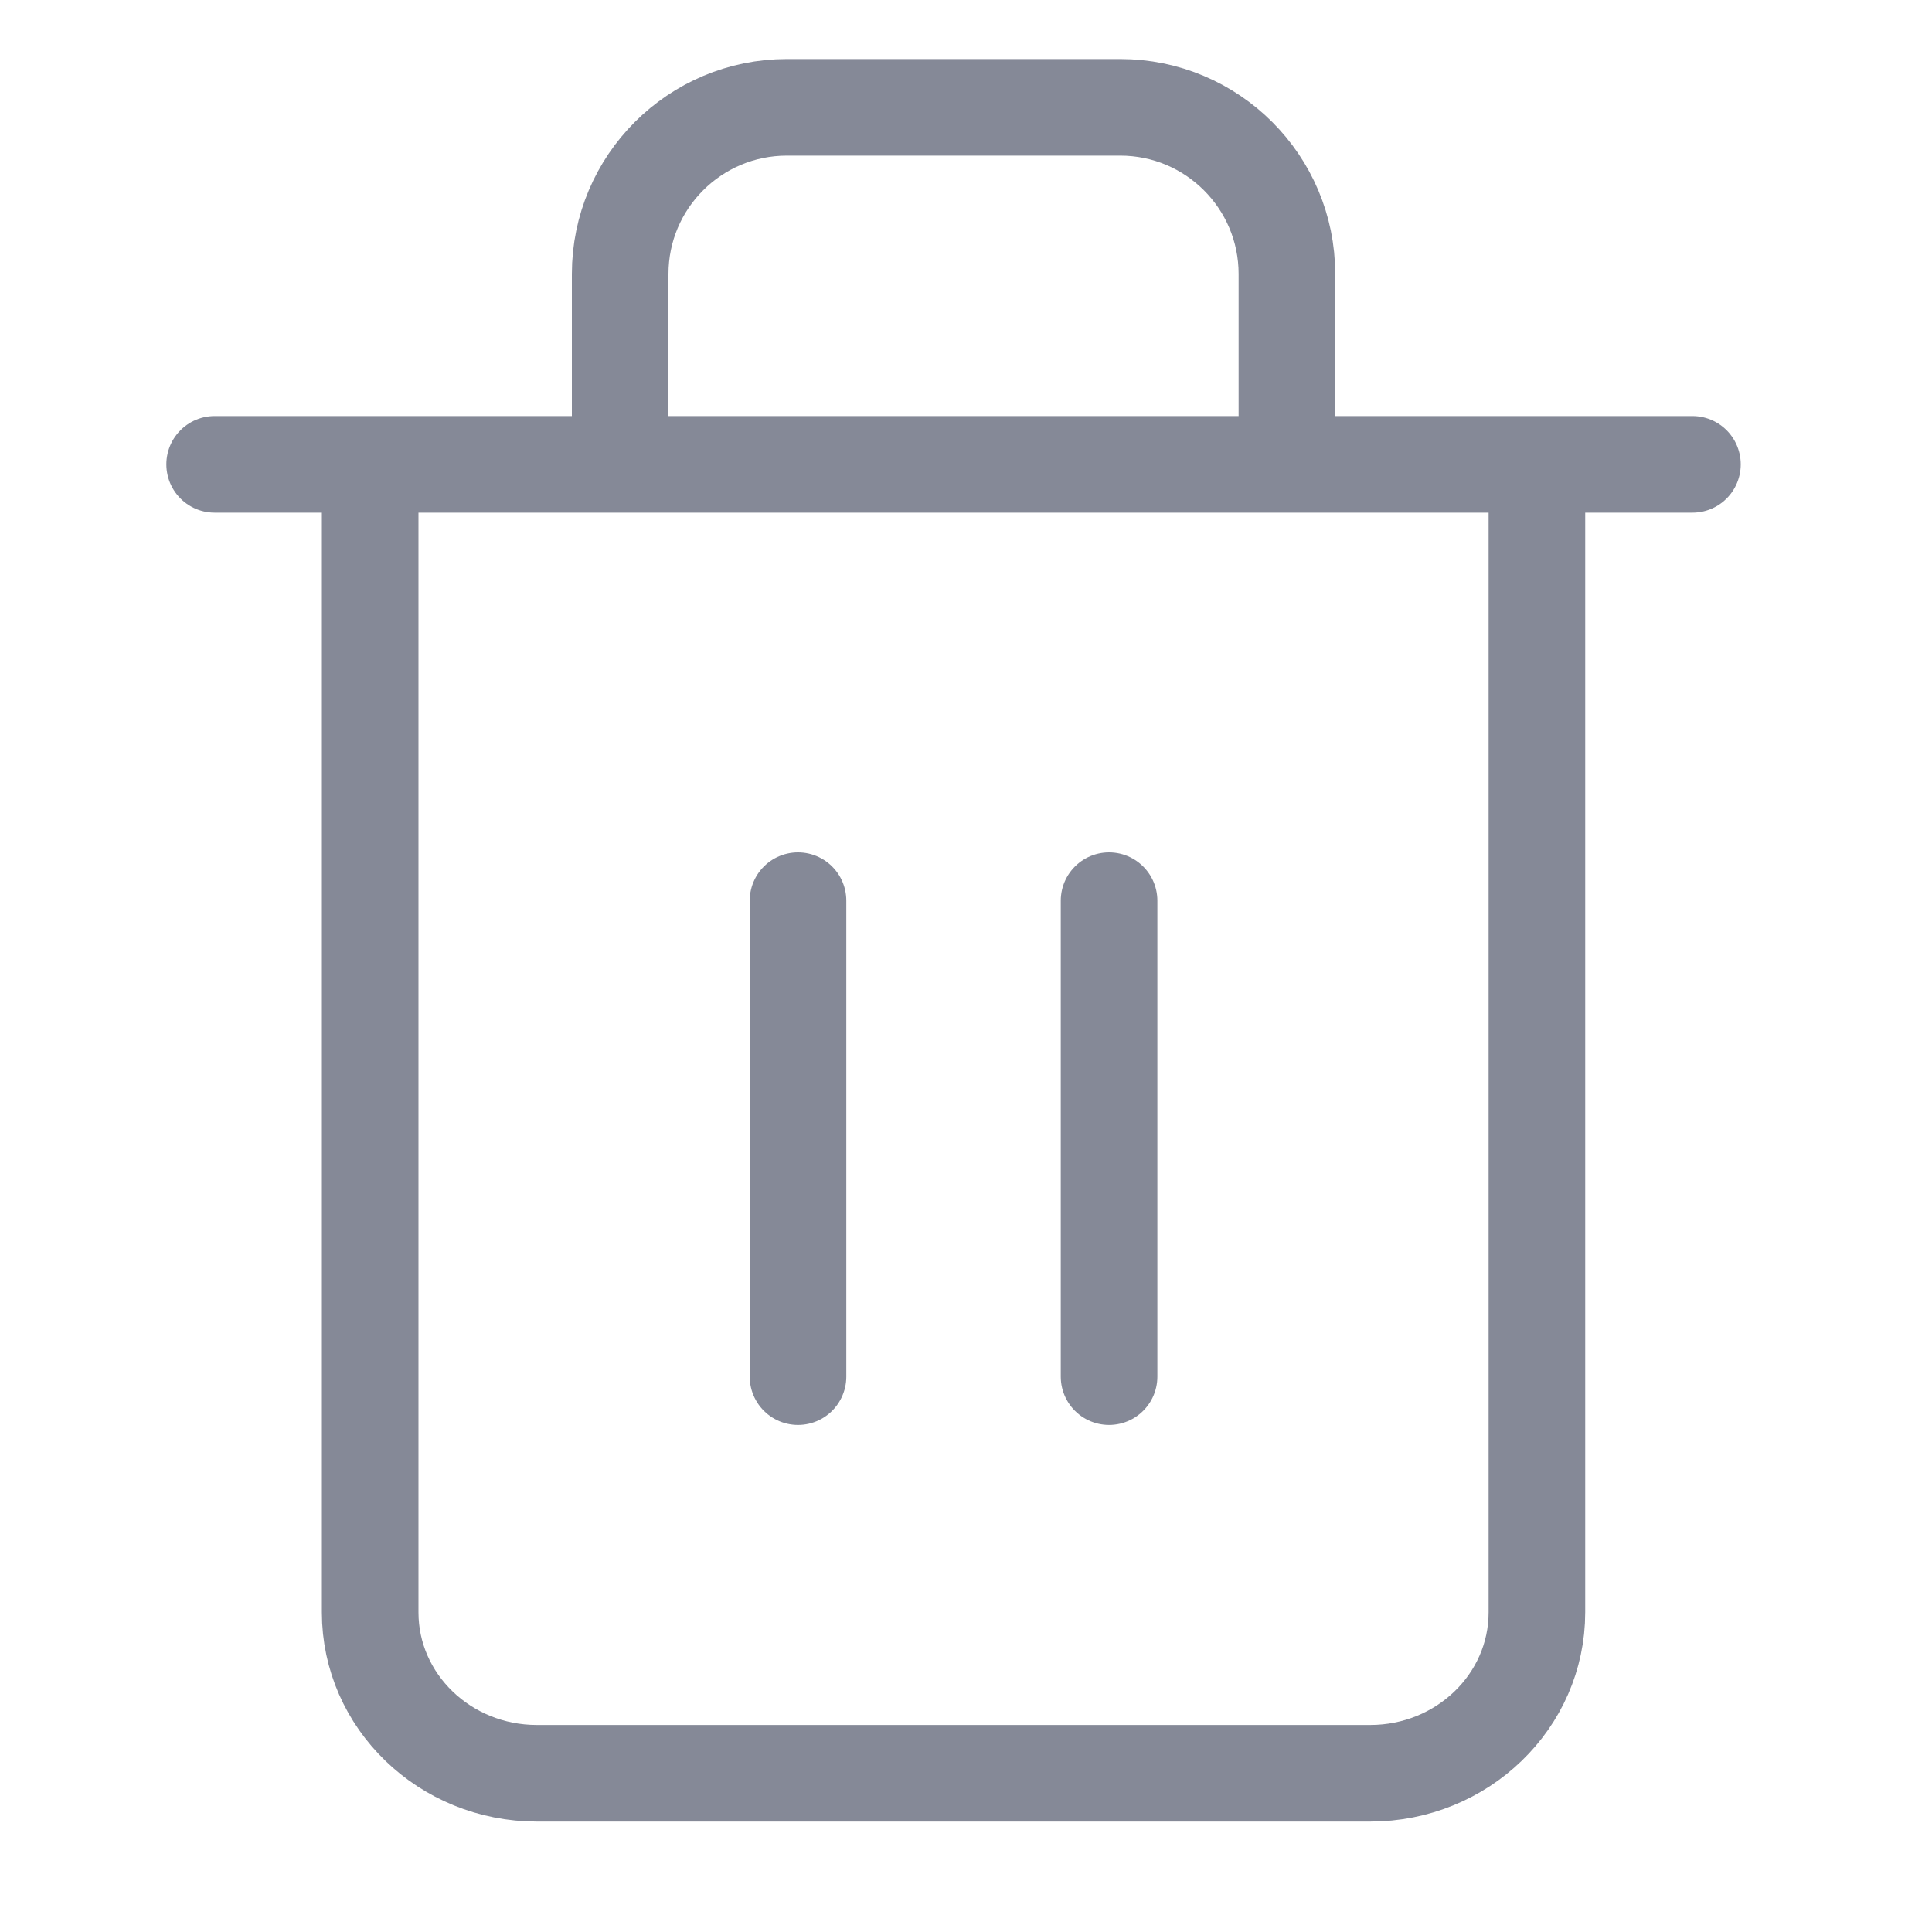 <?xml version="1.0" encoding="UTF-8"?>
<svg width="20px" height="20px" viewBox="0 0 20 20" version="1.1" xmlns="http://www.w3.org/2000/svg" xmlns:xlink="http://www.w3.org/1999/xlink">
    <!-- Generator: sketchtool 64 (101010) - https://sketch.com -->
    <title>97E064E8-A1B5-4CF8-9946-3AA6D51DB226</title>
    <desc>Created with sketchtool.</desc>
    <g id="design-system" stroke="none" stroke-width="1" fill="none" fill-rule="evenodd">
        <g id="icon" transform="translate(-41, -510)">
            <g id="delete_b" transform="translate(41, 510)">
                <g id="Group-4">
                    <rect id="Rectangle-Copy-28" x="0" y="0" width="20" height="20"></rect>
                    <g id="Group-10-Copy-2">
                        <rect id="Rectangle-Copy-17" x="0" y="0" width="18.889" height="18.889"></rect>
                        <g id="trash-2" transform="translate(2.222, 1.111)" stroke="#858997" stroke-linecap="round" stroke-linejoin="round">
                            <polyline id="Path" points="0 3.696 1.7 3.696 15.298 3.696"></polyline>
                            <path d="M13.688,3.913 L13.688,15.58 C13.688,16.5 12.915,17.246 11.962,17.246 L3.336,17.246 C2.383,17.246 1.61,16.5 1.61,15.58 L1.61,3.913 M4.198,3.449 L4.198,1.725 C4.198,0.772 4.971,0 5.924,0 L9.374,0 C10.327,0 11.1,0.772 11.1,1.725 L11.1,3.449" id="Shape"></path>
                            <line x1="6.039" y1="8.213" x2="6.039" y2="13.14" id="Path"></line>
                            <line x1="9.259" y1="8.213" x2="9.259" y2="13.14" id="Path"></line>
                        </g>
                    </g>
                </g>
            </g>
        </g>
    </g>
</svg>